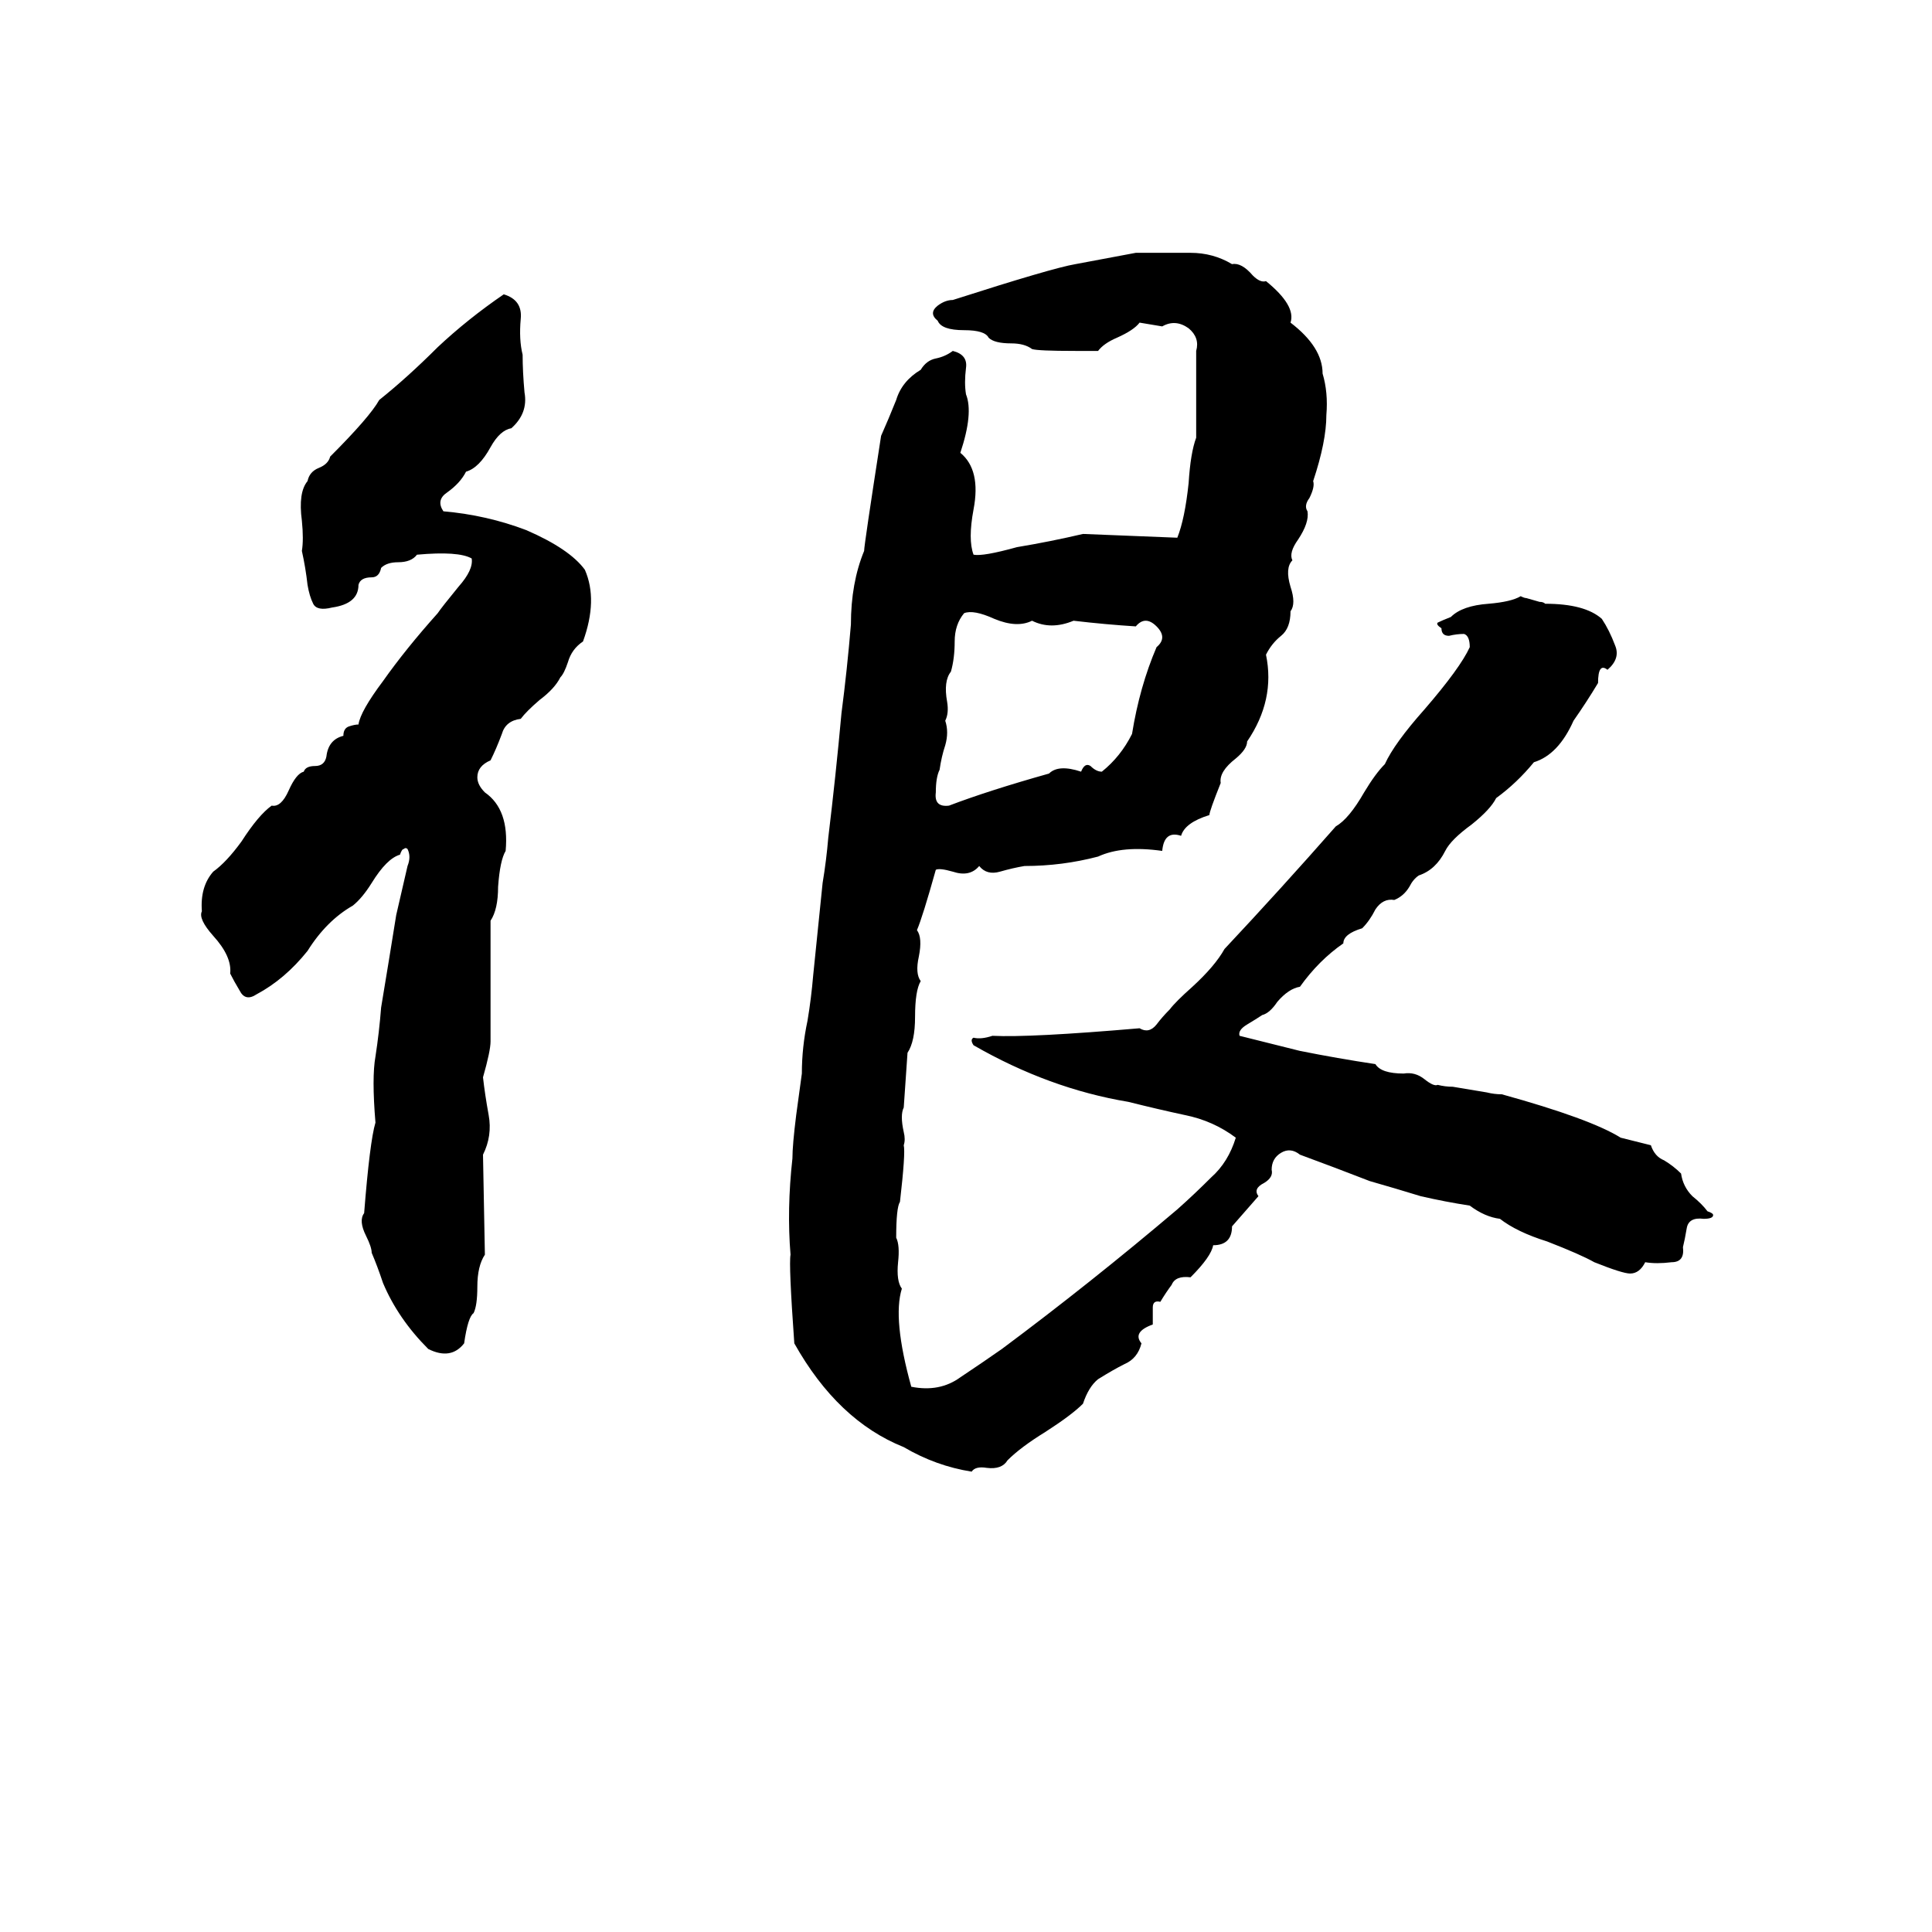 <svg xmlns="http://www.w3.org/2000/svg" viewBox="0 -800 1024 1024">
	<path fill="#000000" d="M602 -666Q608 -666 613 -666Q622 -666 631 -666Q643 -666 653 -660Q658 -661 664 -654Q668 -650 671 -651Q687 -638 684 -629Q701 -616 701 -602Q704 -592 703 -580Q703 -566 696 -545Q697 -542 694 -536Q691 -532 693 -529Q694 -523 688 -514Q683 -507 685 -503Q681 -499 684 -489Q687 -480 684 -476Q684 -467 679 -463Q674 -459 671 -453Q676 -429 661 -407Q661 -403 655 -398Q646 -391 647 -385Q641 -370 641 -368Q628 -364 626 -357Q617 -360 616 -349Q595 -352 582 -346Q563 -341 543 -341Q537 -340 530 -338Q523 -336 519 -341Q514 -335 505 -338Q498 -340 496 -339Q489 -314 486 -307Q489 -303 487 -293Q485 -284 488 -280Q485 -275 485 -261Q485 -248 481 -242Q480 -227 479 -213Q477 -209 479 -200Q480 -196 479 -193Q480 -189 477 -163Q475 -160 475 -144Q477 -140 476 -131Q475 -121 478 -117Q473 -101 483 -65Q498 -62 509 -70Q521 -78 531 -85Q578 -120 624 -159Q633 -167 642 -176Q651 -184 655 -197Q643 -206 628 -209Q614 -212 598 -216Q556 -223 516 -246Q514 -249 516 -250Q520 -249 526 -251Q546 -250 604 -255Q609 -252 613 -257Q616 -261 620 -265Q623 -269 632 -277Q644 -288 649 -297Q679 -329 708 -362Q715 -366 723 -380Q729 -390 734 -395Q739 -406 755 -424Q774 -446 779 -457Q779 -463 776 -464Q772 -464 768 -463Q764 -463 764 -467Q761 -469 762 -470Q764 -471 769 -473Q775 -479 789 -480Q801 -481 806 -484Q808 -483 809 -483L816 -481Q818 -481 819 -480Q840 -480 849 -472Q853 -466 856 -458Q859 -451 852 -445Q847 -449 847 -438Q841 -428 834 -418Q826 -400 813 -396Q804 -385 793 -377Q790 -371 780 -363Q769 -355 766 -349Q761 -339 752 -336Q749 -334 747 -330Q744 -325 739 -323Q733 -324 729 -318Q726 -312 722 -308Q712 -305 712 -300Q699 -291 689 -277Q683 -276 677 -269Q673 -263 669 -262Q666 -260 661 -257Q656 -254 657 -251Q673 -247 689 -243Q709 -239 729 -236Q732 -231 744 -231Q750 -232 755 -228Q760 -224 762 -225Q766 -224 770 -224L788 -221Q792 -220 796 -220Q843 -207 859 -197Q867 -195 875 -193Q877 -187 882 -185Q887 -182 891 -178Q892 -171 897 -166Q902 -162 905 -158Q908 -157 908 -156Q908 -154 903 -154Q895 -155 894 -149Q893 -143 892 -139Q893 -131 886 -131Q878 -130 872 -131Q869 -125 864 -125Q860 -125 845 -131Q838 -135 820 -142Q804 -147 795 -154Q787 -155 779 -161Q766 -163 753 -166Q740 -170 726 -174Q708 -181 689 -188Q684 -192 679 -189Q674 -186 674 -180Q675 -176 670 -173Q664 -170 667 -166L653 -150Q653 -140 643 -140Q642 -134 631 -123Q623 -124 621 -119Q618 -115 615 -110Q611 -111 611 -107Q611 -102 611 -98Q600 -94 605 -88Q603 -80 596 -77Q590 -74 582 -69Q577 -65 574 -56Q568 -50 554 -41Q541 -33 534 -26Q531 -21 523 -22Q517 -23 515 -20Q496 -23 479 -33Q444 -47 421 -88Q418 -130 419 -135Q417 -159 420 -186Q420 -193 422 -209L425 -231Q425 -245 428 -259Q430 -271 431 -283L436 -332Q438 -344 439 -356Q443 -389 446 -422Q449 -445 451 -469Q451 -491 458 -508Q458 -511 467 -569Q471 -578 475 -588Q478 -598 488 -604Q491 -609 496 -610Q501 -611 505 -614Q513 -612 512 -605Q511 -597 512 -591Q516 -581 509 -560Q520 -551 516 -530Q513 -514 516 -506Q521 -505 539 -510Q557 -513 574 -517Q599 -516 624 -515Q628 -525 630 -544Q631 -560 634 -568Q634 -591 634 -614Q636 -621 630 -626Q623 -631 616 -627L604 -629Q601 -625 592 -621Q585 -618 582 -614Q576 -614 570 -614Q550 -614 547 -615Q543 -618 536 -618Q527 -618 524 -621Q522 -625 511 -625Q499 -625 497 -630Q492 -634 497 -638Q501 -641 505 -641Q558 -658 570 -660Q586 -663 602 -666ZM267 -644Q277 -641 276 -631Q275 -620 277 -612Q277 -603 278 -592Q280 -581 271 -573Q265 -572 260 -563Q254 -552 247 -550Q244 -544 237 -539Q231 -535 235 -529Q258 -527 279 -519Q302 -509 310 -498Q317 -482 309 -460Q303 -456 301 -449Q299 -443 297 -441Q294 -435 286 -429Q279 -423 276 -419Q268 -418 266 -411Q263 -403 260 -397Q253 -394 253 -388Q253 -384 257 -380Q270 -371 268 -349Q265 -344 264 -330Q264 -318 260 -312Q260 -280 260 -248Q260 -243 256 -229Q257 -220 259 -209Q261 -198 256 -188L257 -135Q253 -129 253 -118Q253 -108 251 -104Q248 -102 246 -88Q239 -79 227 -85Q211 -101 203 -120Q200 -129 197 -136Q197 -139 194 -145Q190 -153 193 -157Q196 -195 199 -205Q197 -229 199 -240Q201 -253 202 -266Q206 -290 210 -315Q213 -328 216 -341Q218 -346 216 -350Q215 -351 214 -350Q213 -350 212 -347Q205 -345 197 -332Q192 -324 187 -320Q173 -312 163 -296Q151 -281 136 -273Q130 -269 127 -275Q124 -280 122 -284Q123 -293 113 -304Q105 -313 107 -317Q106 -330 113 -338Q120 -343 128 -354Q137 -368 144 -373Q149 -372 153 -381Q157 -390 161 -391Q162 -394 167 -394Q172 -394 173 -399Q174 -408 182 -410Q182 -414 185 -415Q188 -416 190 -416Q191 -423 203 -439Q215 -456 232 -475Q234 -478 243 -489Q251 -498 250 -504Q243 -508 221 -506Q218 -502 211 -502Q205 -502 202 -499Q201 -494 197 -494Q191 -494 190 -490Q190 -480 176 -478Q168 -476 166 -480Q164 -484 163 -490Q162 -499 160 -508Q161 -514 160 -524Q158 -539 163 -545Q164 -550 169 -552Q174 -554 175 -558Q196 -579 201 -588Q216 -600 232 -616Q248 -631 267 -644ZM511 -475Q506 -469 506 -460Q506 -451 504 -444Q500 -439 502 -428Q503 -422 501 -418Q503 -412 501 -405Q499 -399 498 -392Q496 -388 496 -380Q495 -372 503 -373Q524 -381 556 -390Q561 -395 573 -391Q575 -396 578 -394Q581 -391 584 -391Q594 -399 600 -411Q604 -436 613 -457Q619 -462 613 -468Q607 -474 602 -468Q586 -469 569 -471Q557 -466 547 -471Q539 -467 527 -472Q516 -477 511 -475Z"/>
</svg>